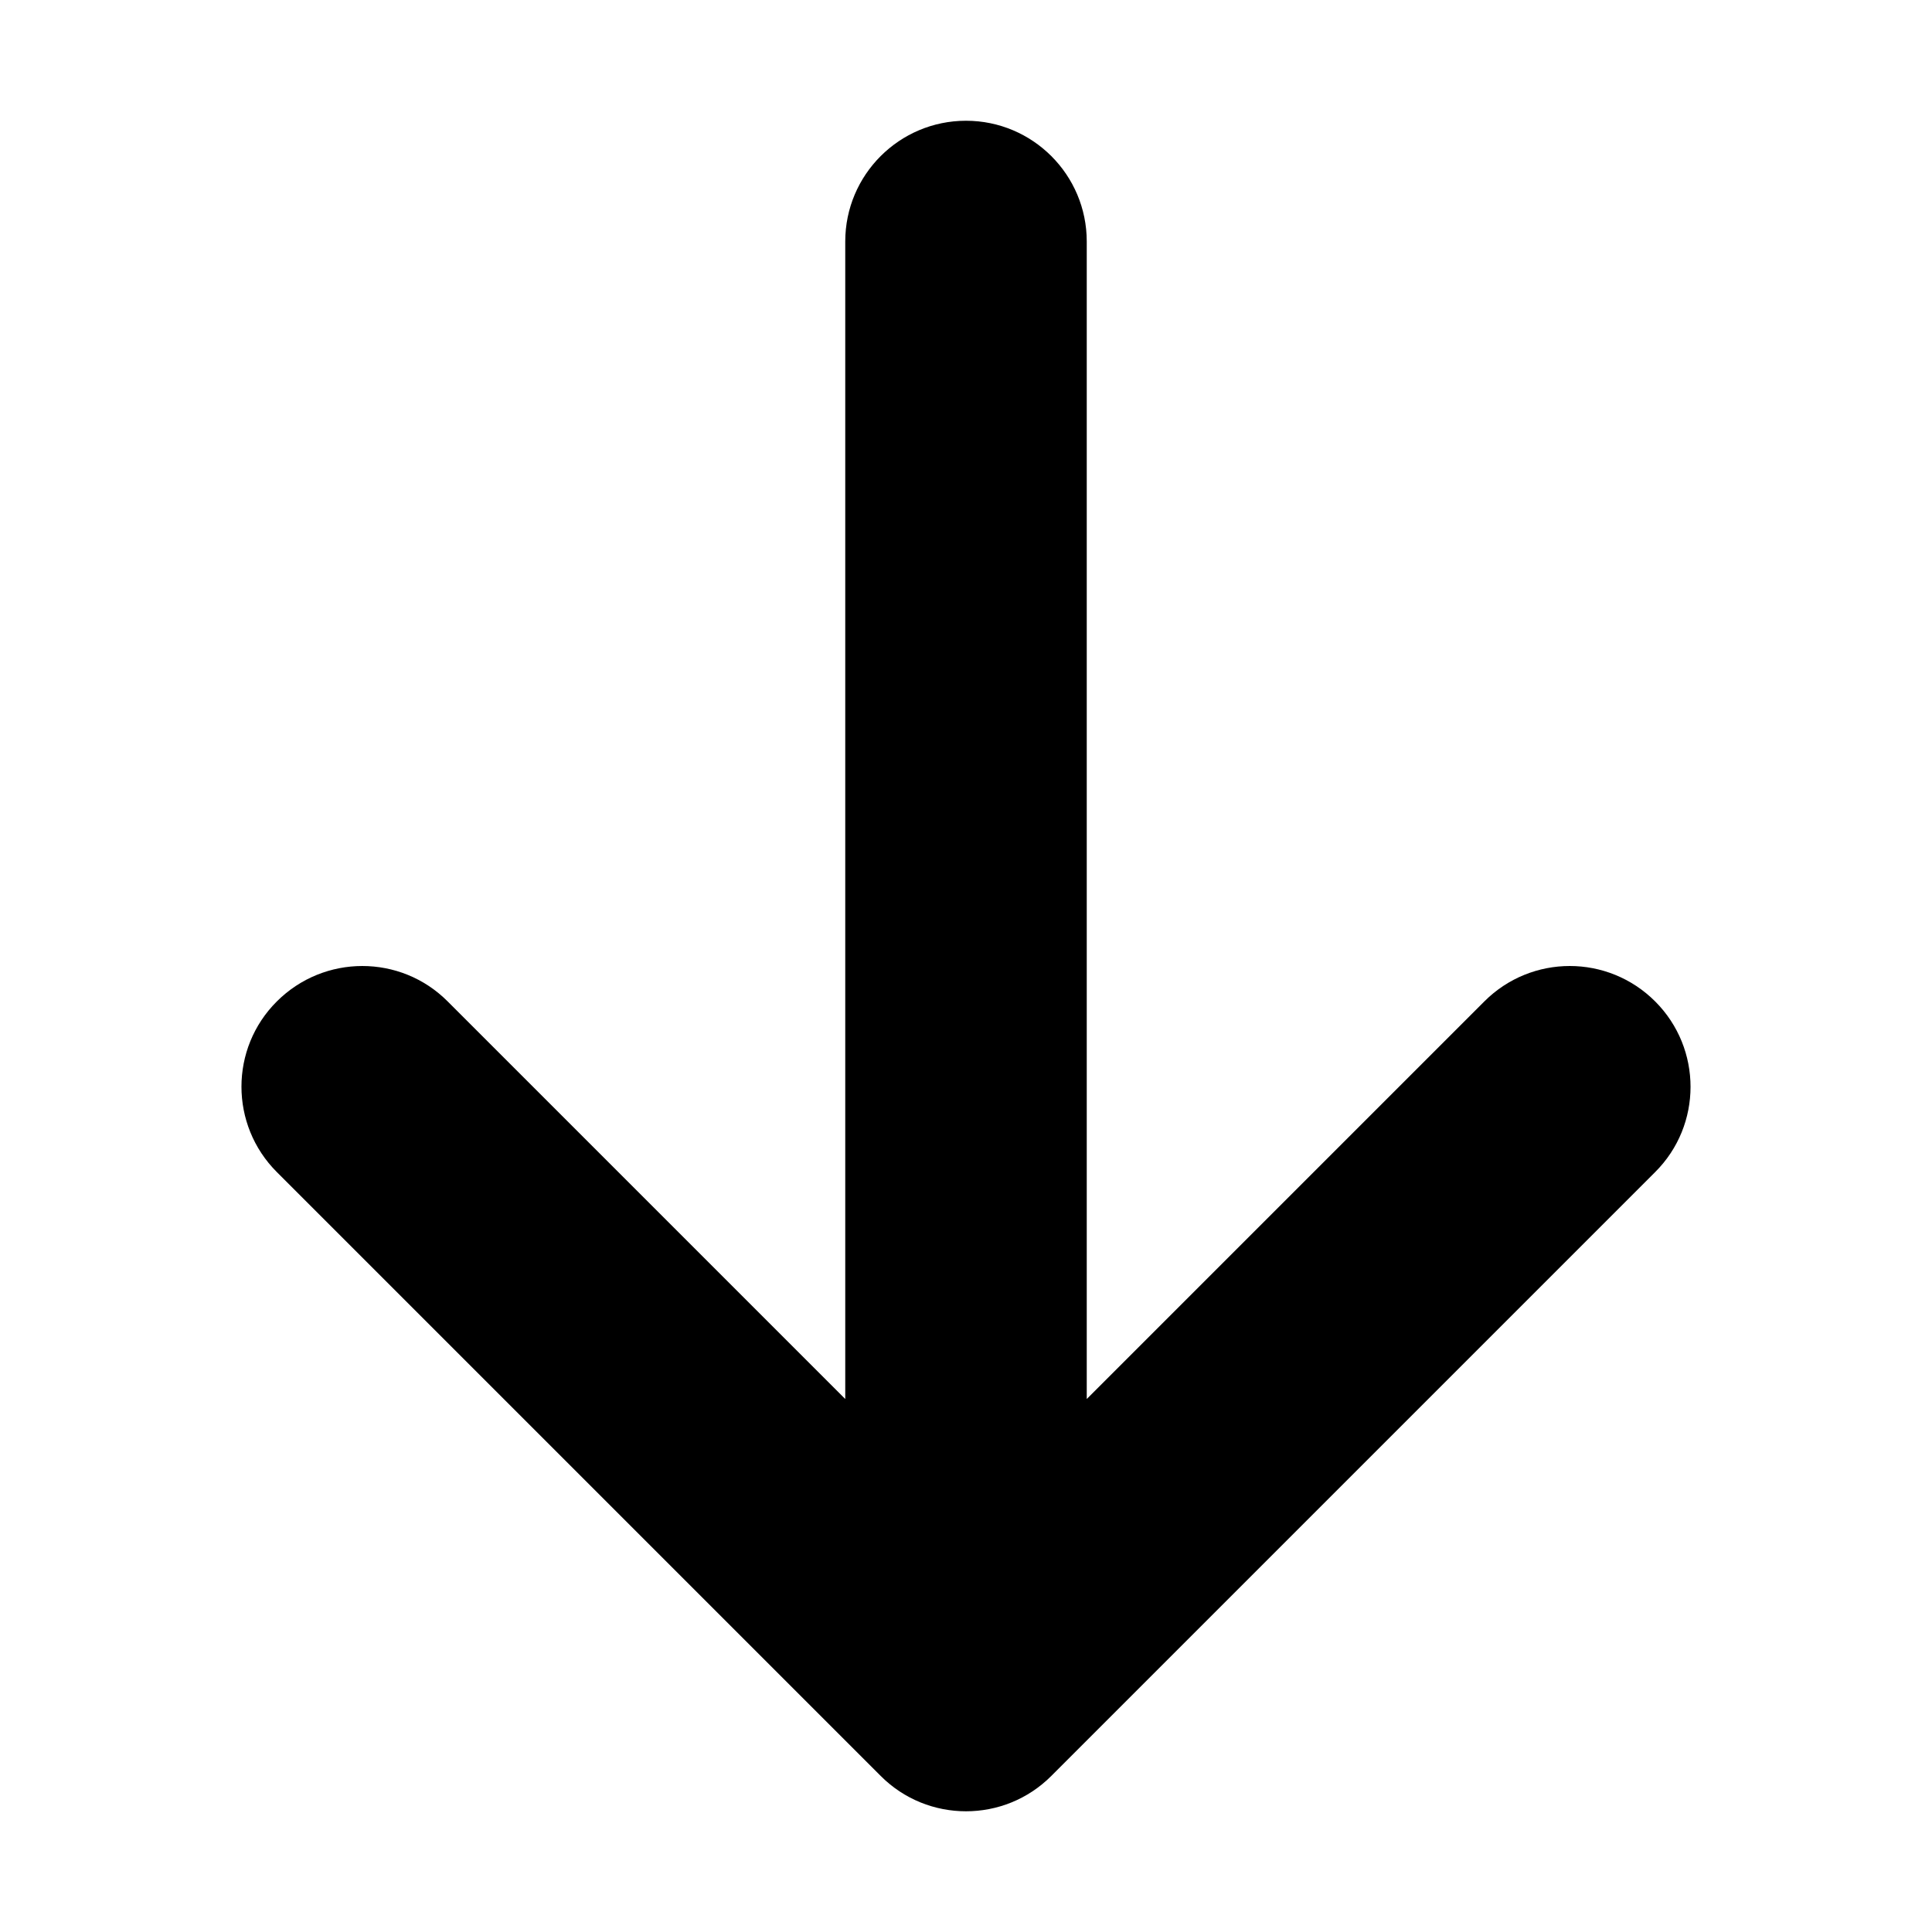 <svg width="24" height="24" viewBox="0 0 24 24" fill="none" xmlns="http://www.w3.org/2000/svg">
<path d="M20.561 14.56L13.06 22.061C12.476 22.647 11.524 22.647 10.94 22.061L3.439 14.56C2.853 13.974 2.853 13.024 3.439 12.44C4.026 11.854 4.976 11.853 5.561 12.44L10.5 17.379V3C10.5 2.172 11.172 1.5 12 1.5C12.828 1.5 13.5 2.172 13.5 3V17.379L18.439 12.44C18.732 12.147 19.116 12 19.5 12C19.884 12 20.268 12.147 20.561 12.44C21.147 13.026 21.147 13.976 20.561 14.56Z" fill="black"/>
</svg>
